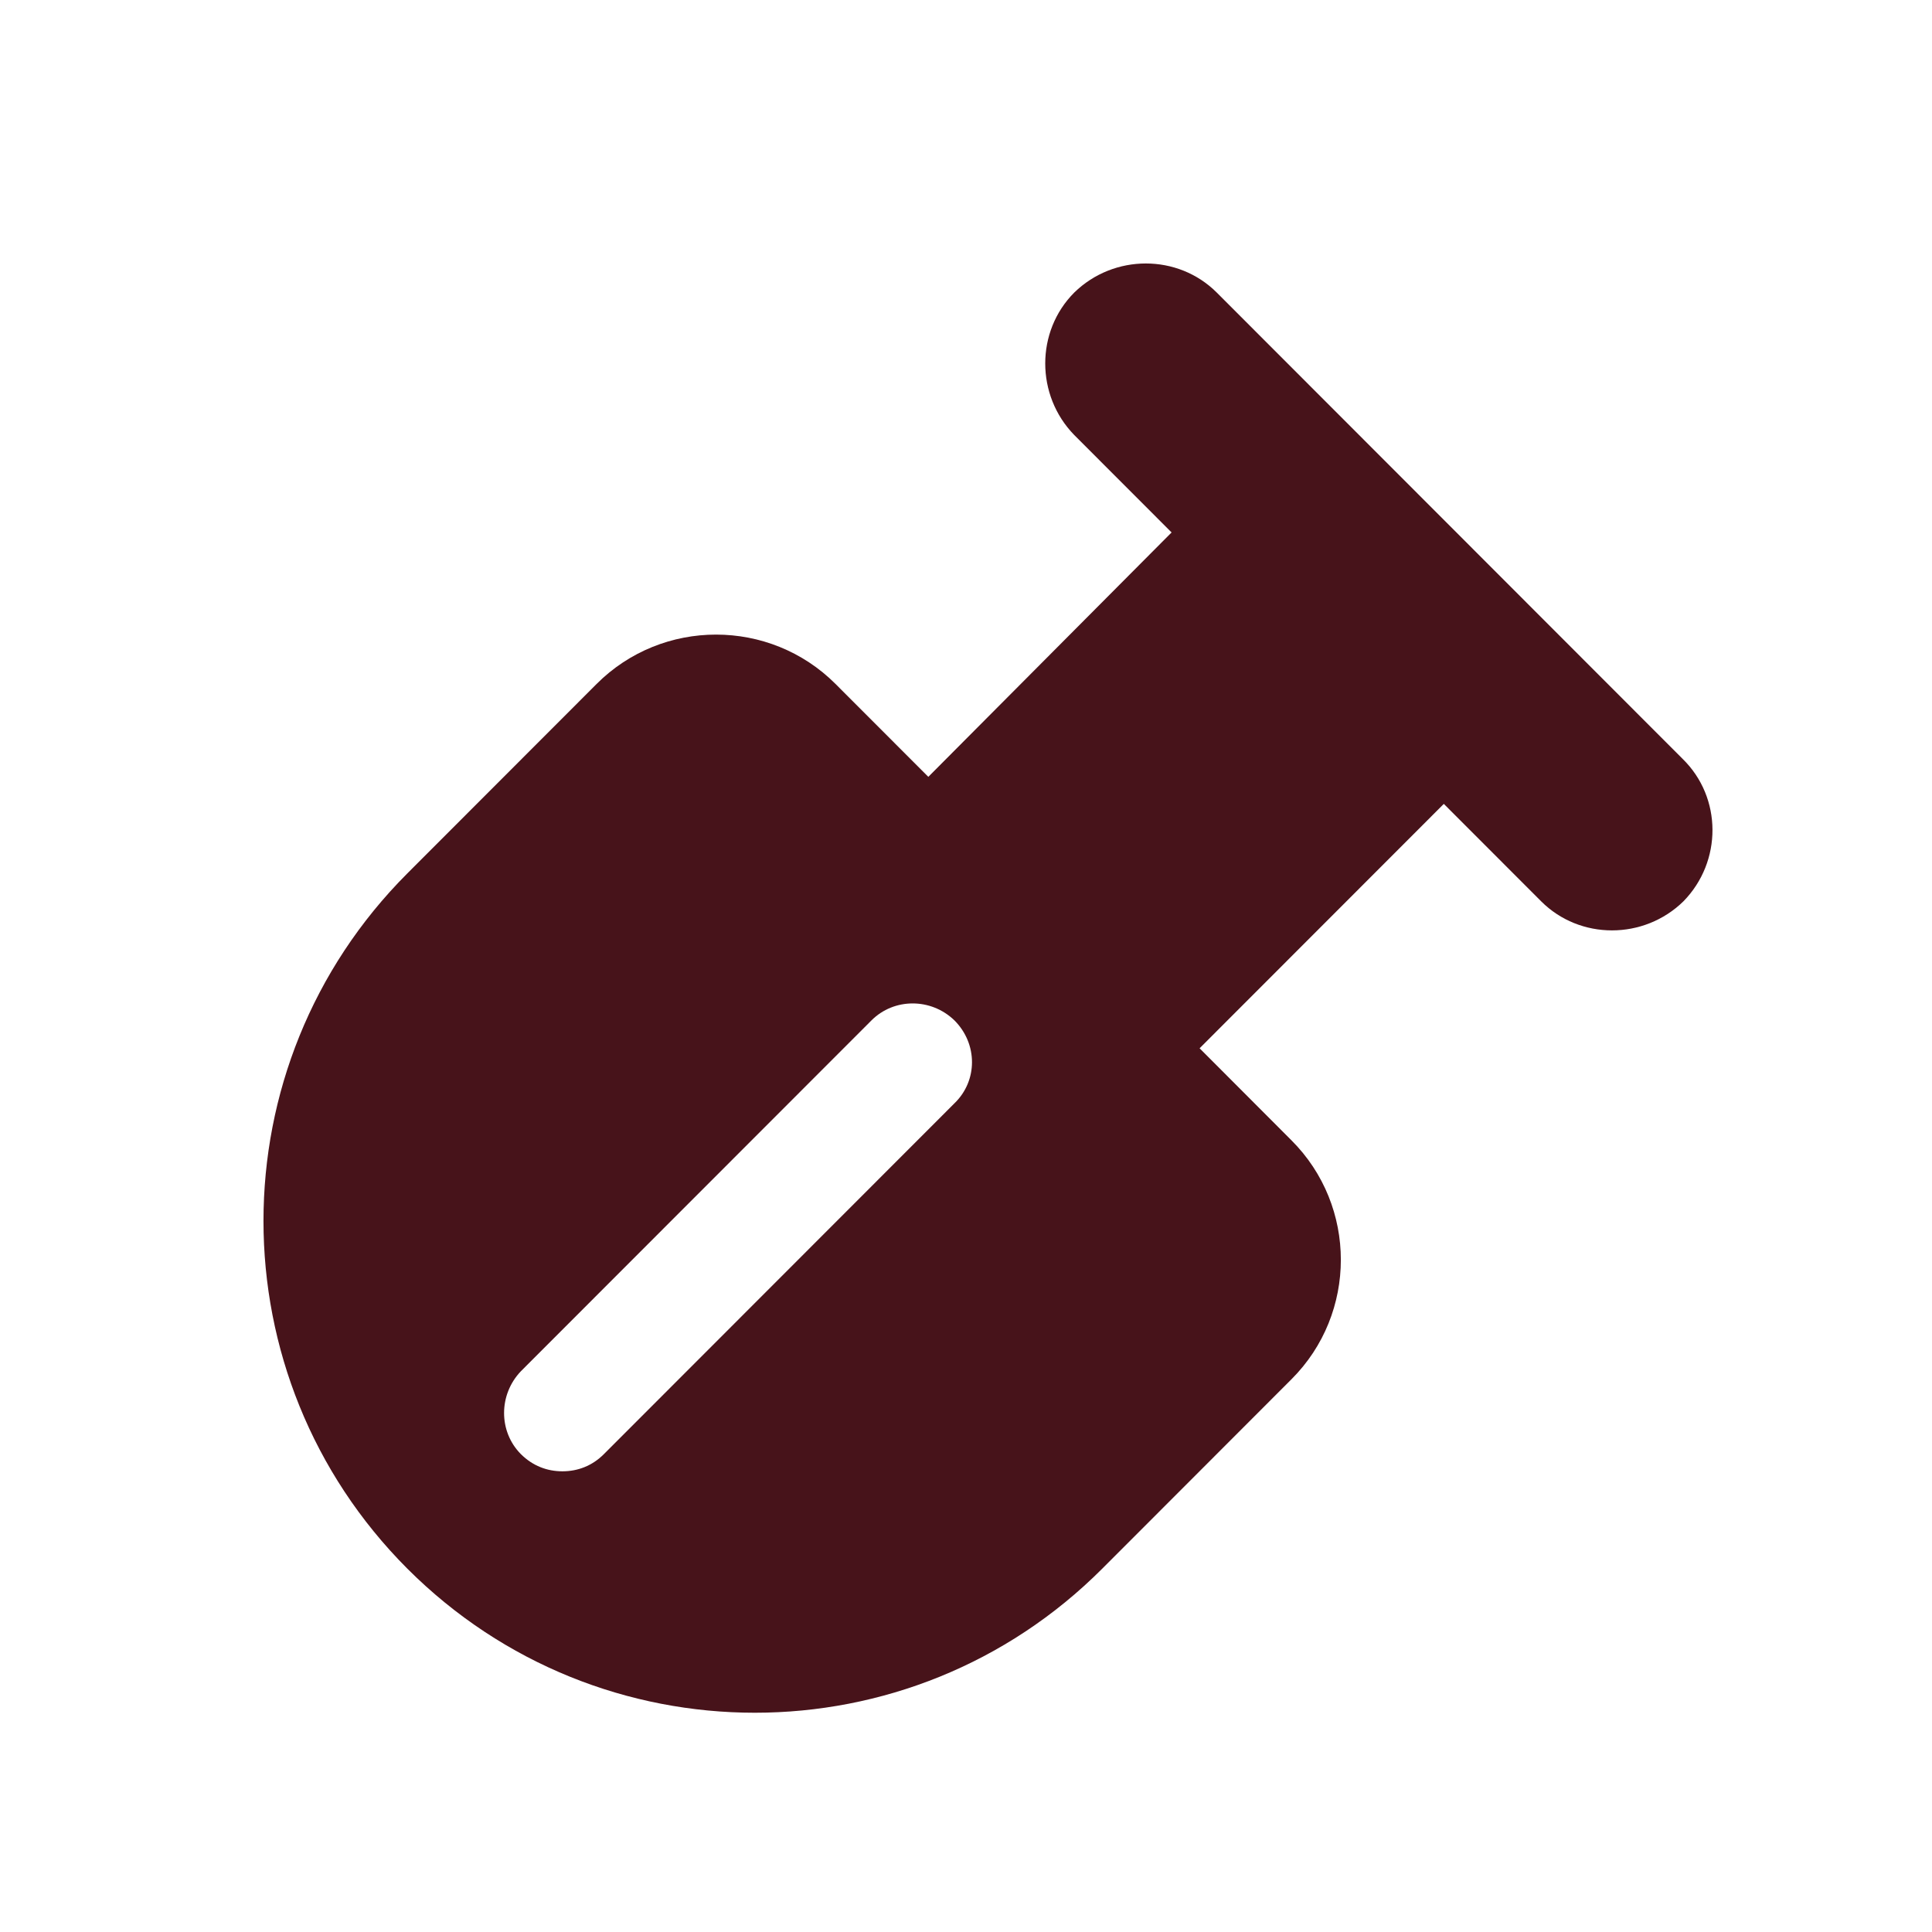 <svg width="22" height="22" viewBox="0 0 22 22" fill="none" xmlns="http://www.w3.org/2000/svg">
<path d="M19.16 8.641L13.855 3.331C13.413 2.89 12.685 2.89 12.233 3.331C11.792 3.773 11.792 4.502 12.233 4.954L13.341 6.063L10.571 8.846L9.514 7.788C8.765 7.039 7.543 7.039 6.794 7.788L4.639 9.945C2.454 12.132 2.454 15.675 4.639 17.863C6.825 20.05 10.366 20.05 12.551 17.863L14.706 15.706C15.456 14.957 15.456 13.734 14.706 12.985L13.66 11.937L16.441 9.154L17.549 10.263C17.99 10.705 18.719 10.705 19.17 10.263C19.612 9.811 19.612 9.082 19.16 8.641ZM10.868 12.564L6.876 16.559C6.743 16.692 6.579 16.754 6.404 16.754C6.23 16.754 6.066 16.692 5.932 16.559C5.676 16.302 5.676 15.881 5.932 15.614L9.924 11.619C10.181 11.362 10.602 11.362 10.868 11.619C11.135 11.886 11.135 12.307 10.868 12.564Z" fill="#47131A"/>
</svg>
